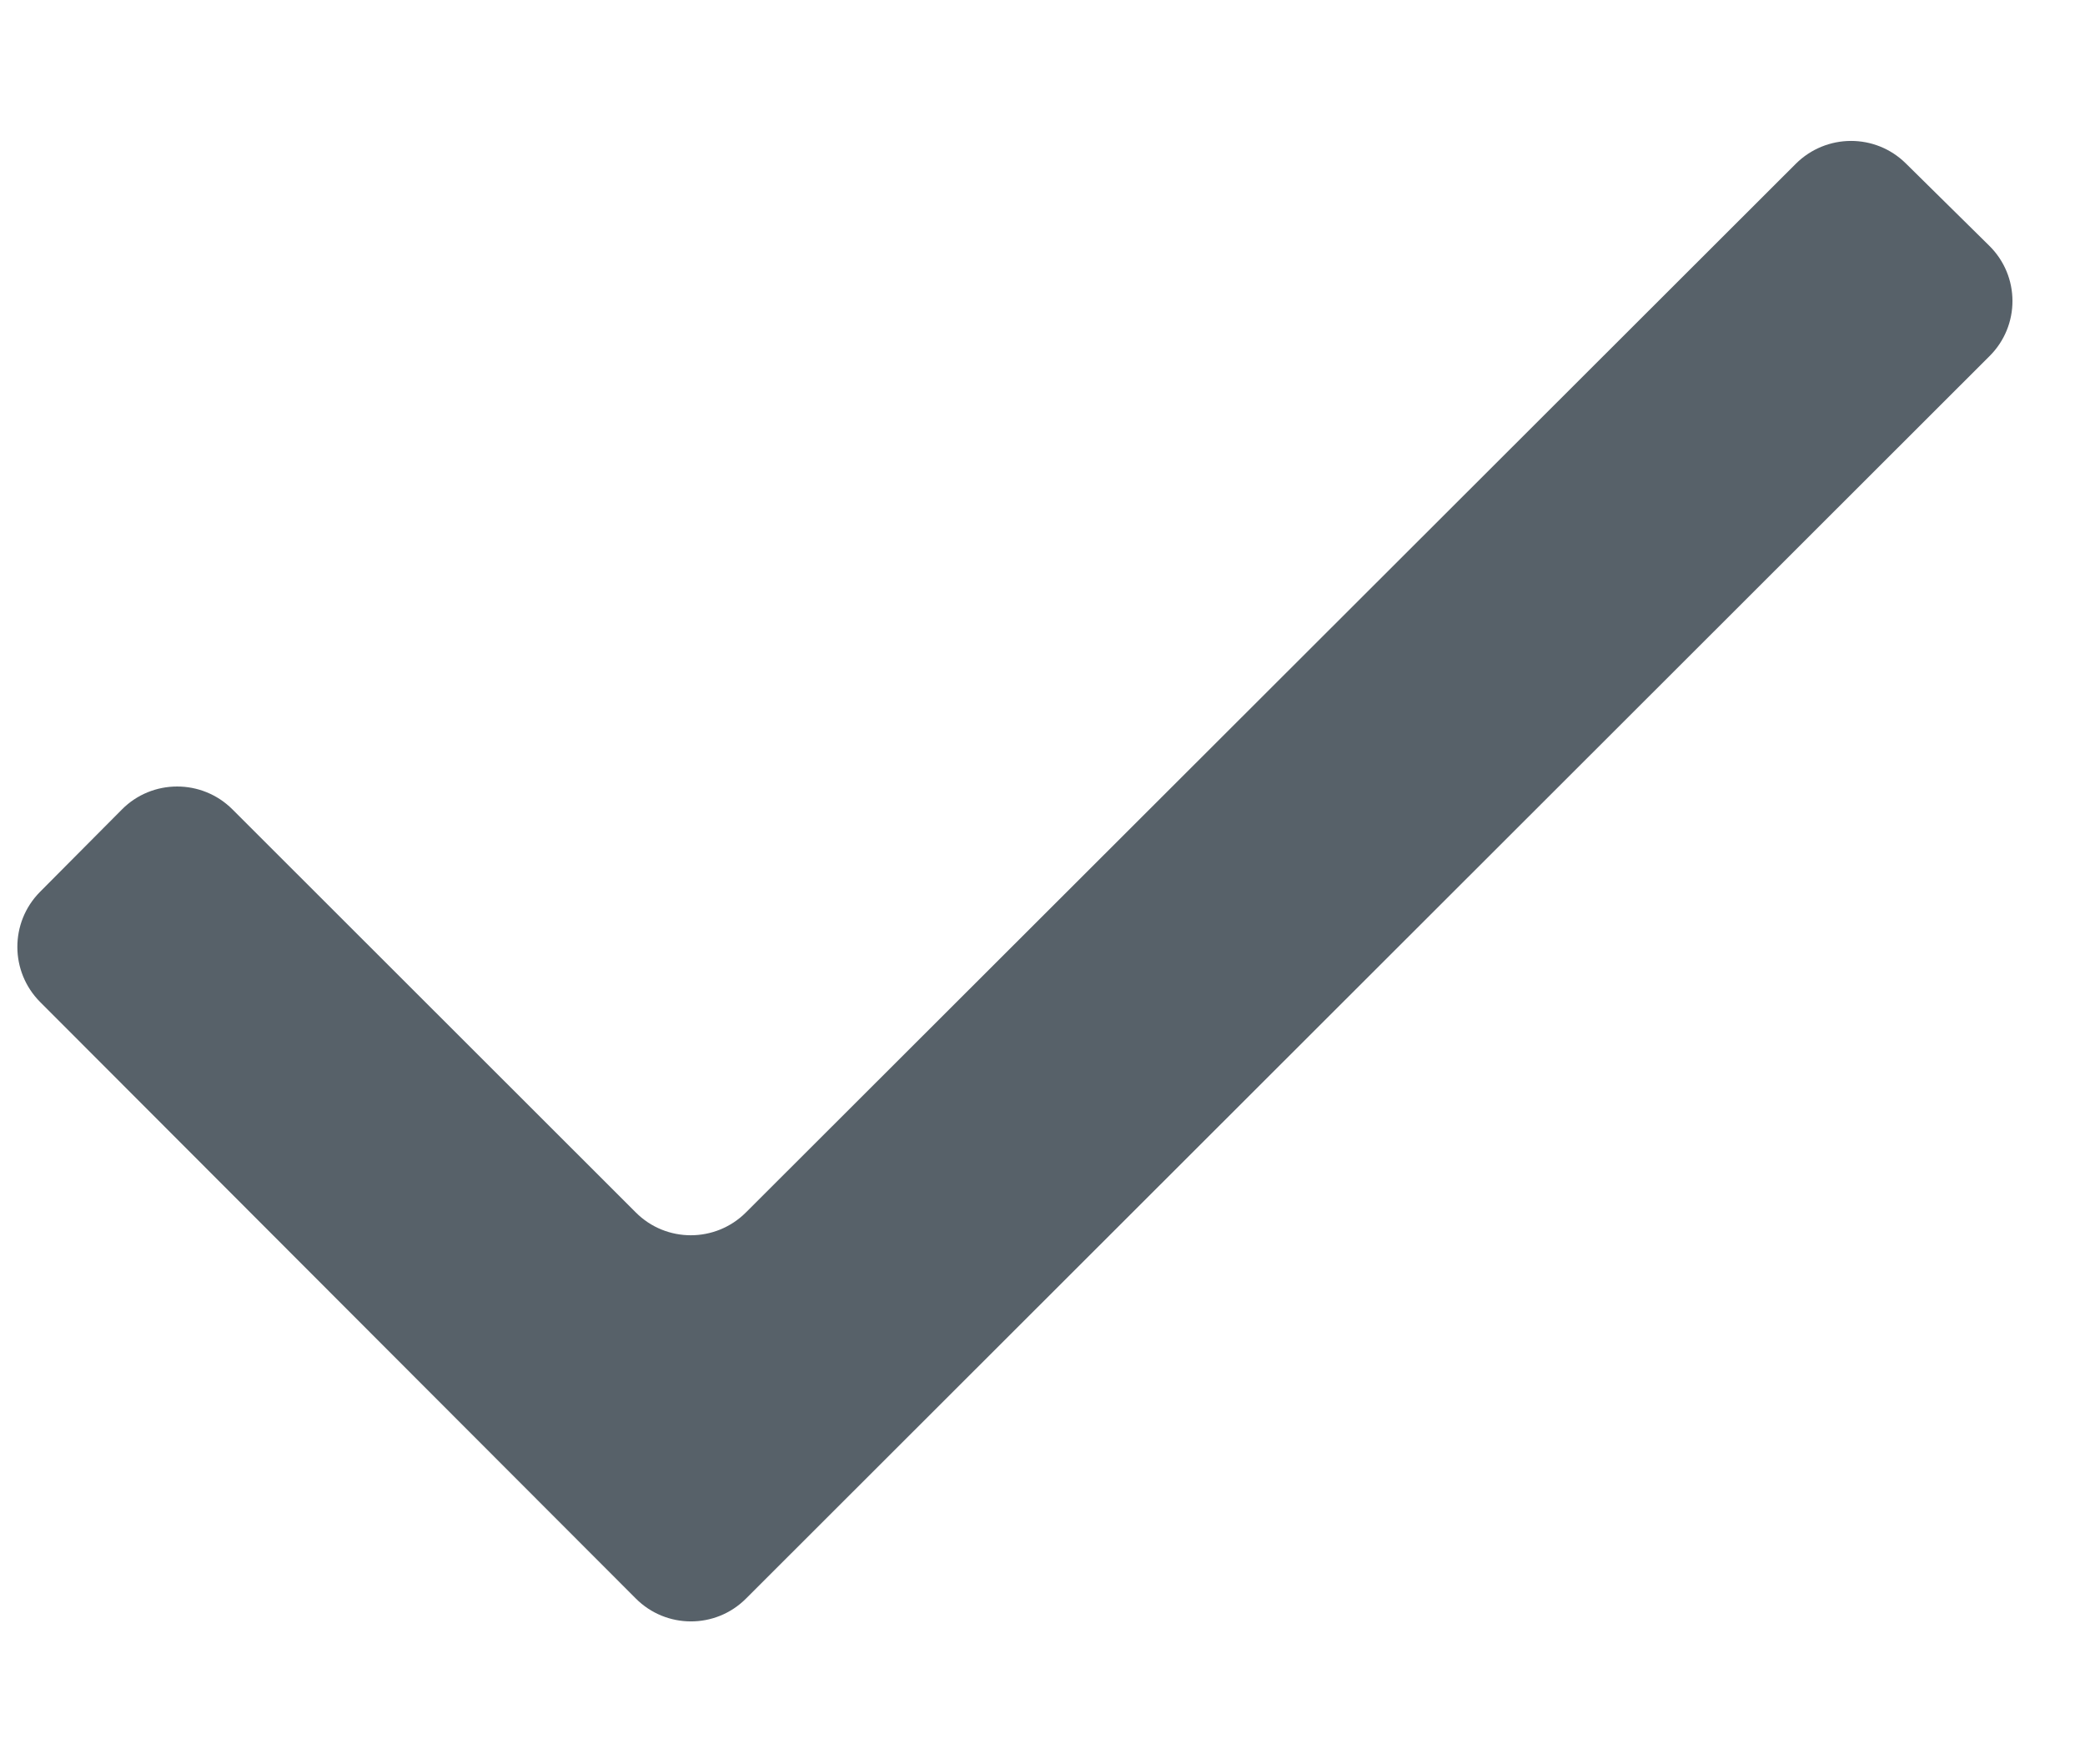 <svg width="13" height="11" viewBox="0 0 13 11" fill="none" xmlns="http://www.w3.org/2000/svg">
<path fill-rule="evenodd" clip-rule="evenodd" d="M0.251 6.248L3.964 9.966C4.153 10.156 4.461 10.157 4.651 9.967L12.404 2.221C12.596 2.031 12.596 1.721 12.402 1.531L11.883 1.019C11.693 0.831 11.387 0.832 11.197 1.021L4.651 7.559C4.461 7.749 4.153 7.749 3.964 7.559L1.449 5.046C1.259 4.856 0.949 4.856 0.76 5.047L0.249 5.561C0.061 5.751 0.061 6.058 0.251 6.248Z" fill="#576169"/>
</svg>
